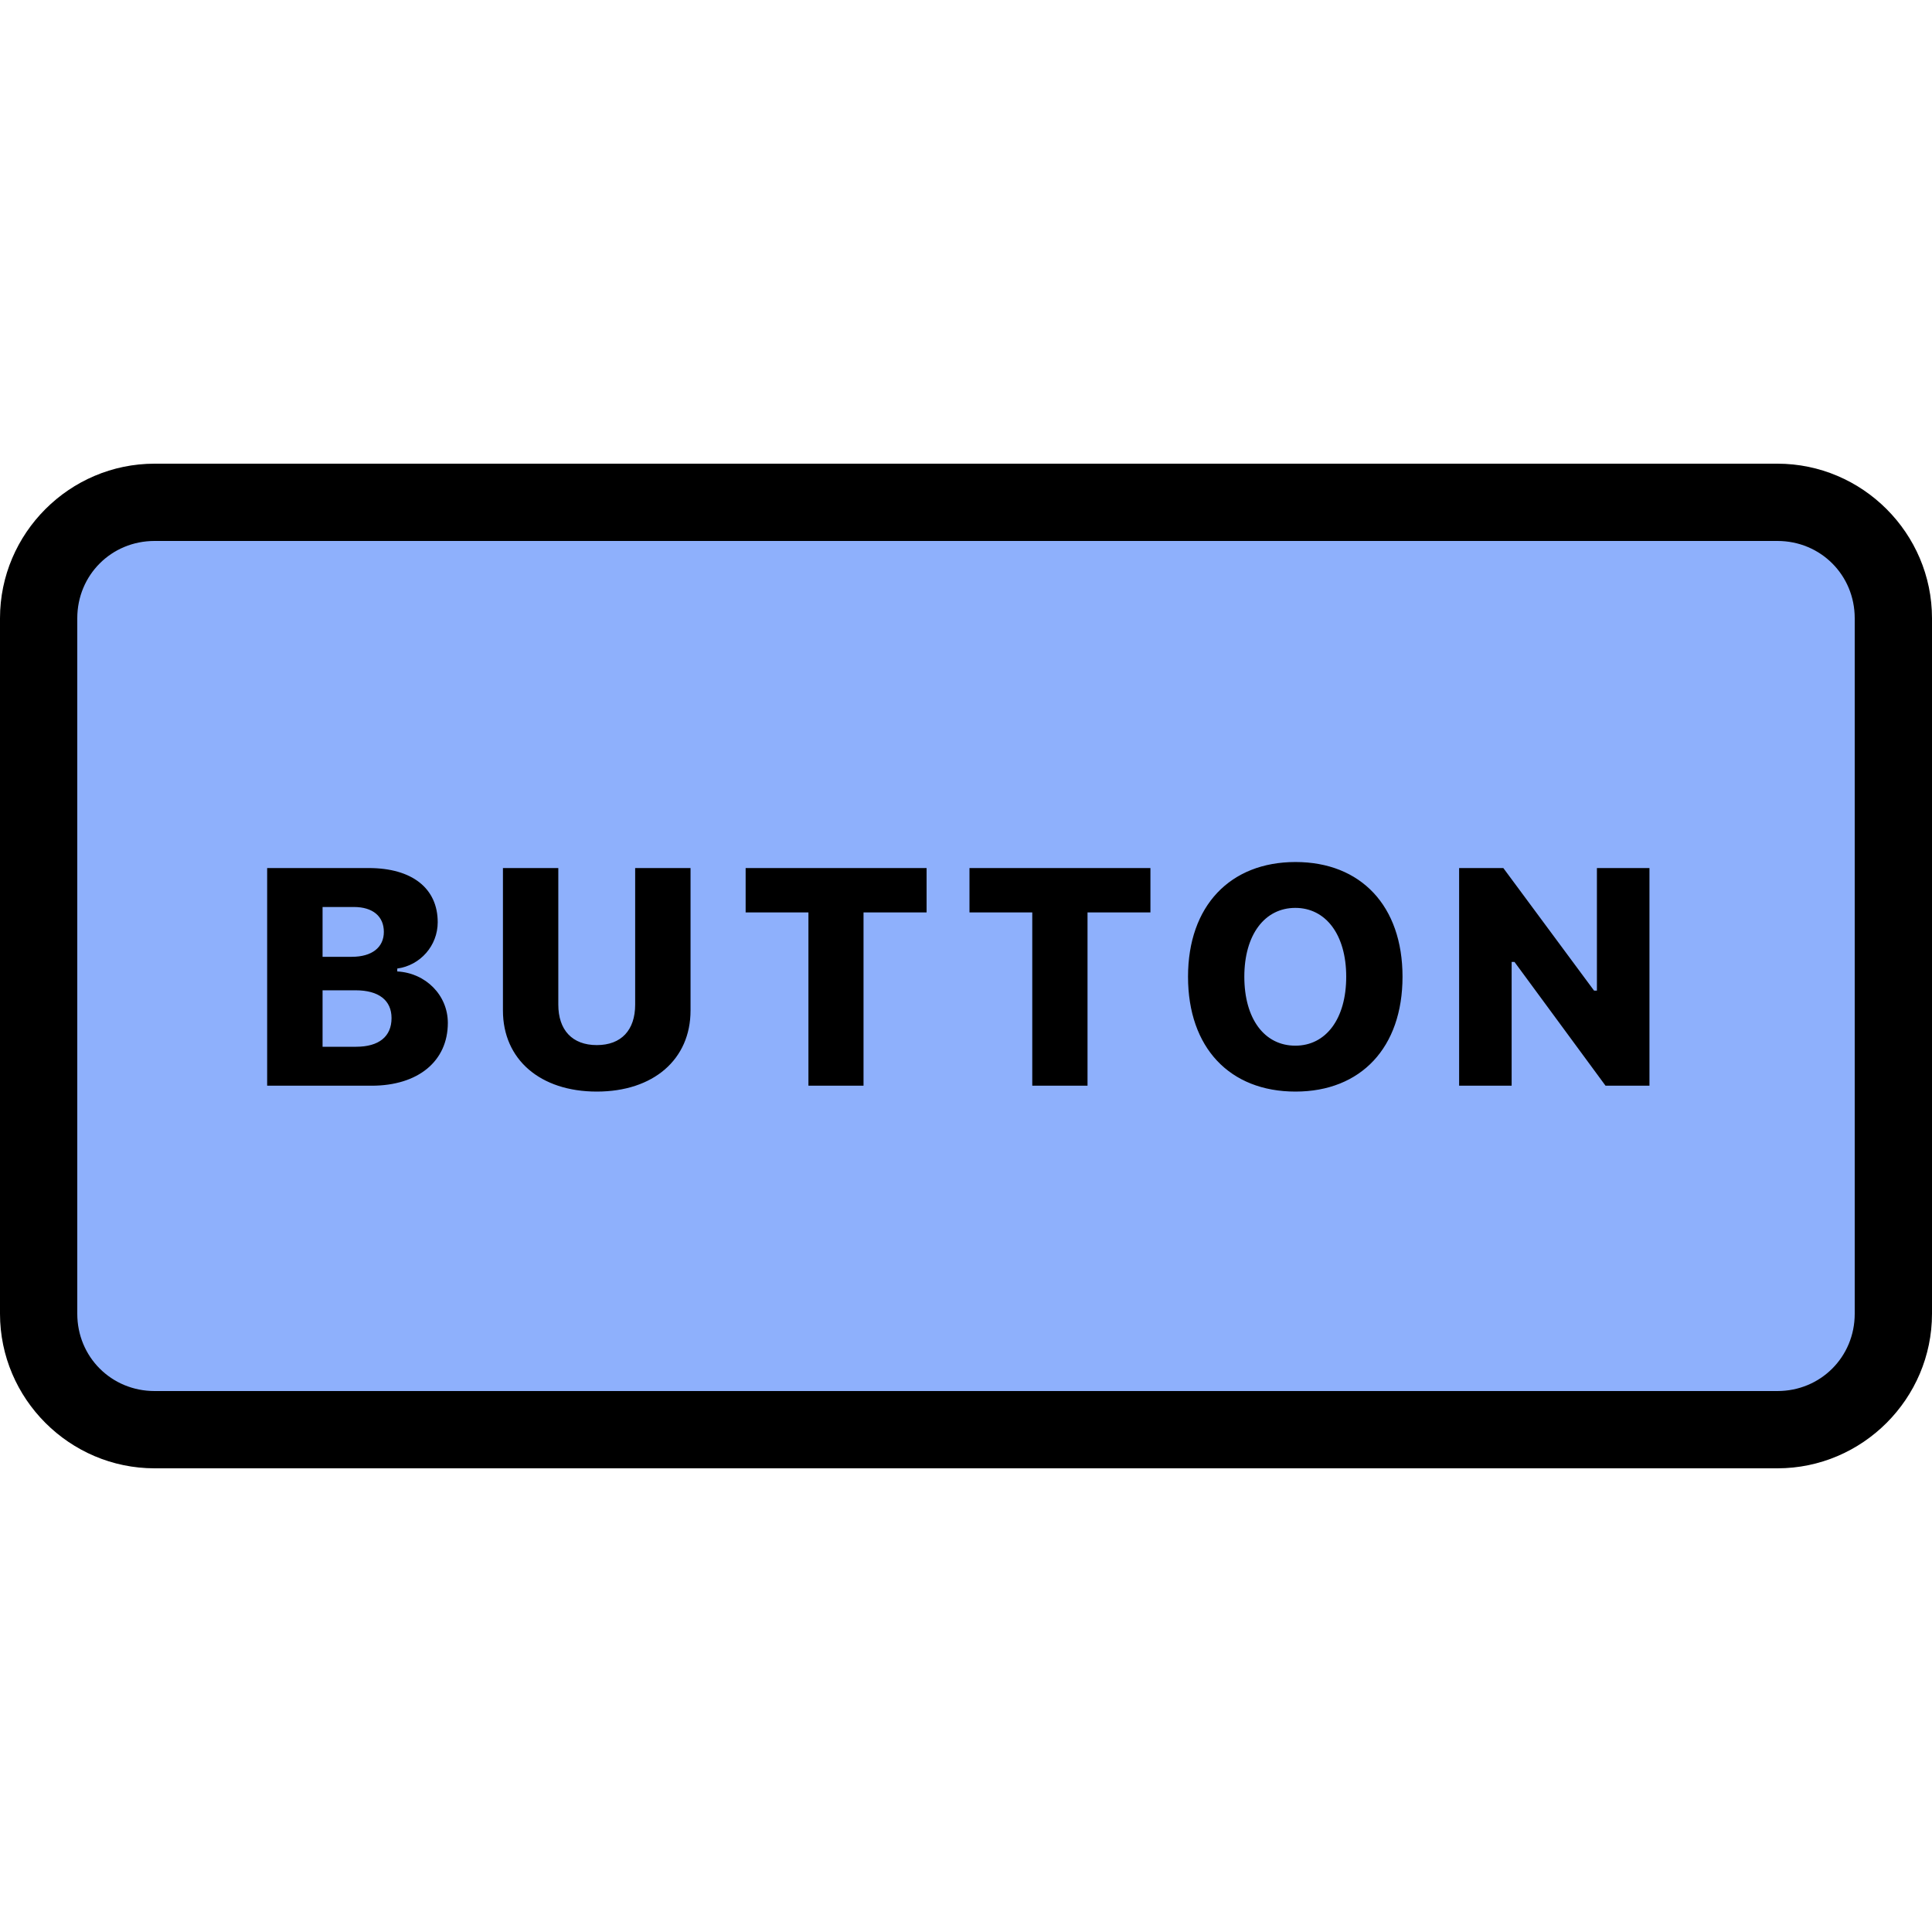 <svg width="50" height="50" viewBox="0 0 50 50" fill="none" xmlns="http://www.w3.org/2000/svg">
<rect x="1" y="14" width="47" height="22" fill="#8EB0FC"/>
<path d="M4 12C1.801 12 0 13.801 0 16V34C0 36.199 1.801 38 4 38H46C48.199 38 50 36.199 50 34V16C50 13.801 48.199 12 46 12H4ZM4 14H46C47.117 14 48 14.883 48 16V34C48 35.117 47.117 36 46 36H4C2.883 36 2 35.117 2 34V16C2 14.883 2.883 14 4 14ZM33.527 22.309C31.836 22.309 30.746 23.445 30.746 25.277C30.746 27.113 31.824 28.25 33.527 28.25C35.219 28.25 36.297 27.113 36.297 25.277C36.297 23.445 35.219 22.309 33.527 22.309ZM6.914 22.465V28.098H9.617C10.824 28.098 11.59 27.461 11.59 26.473C11.59 25.754 11.016 25.18 10.281 25.141V25.066C10.879 24.984 11.328 24.473 11.328 23.867C11.328 22.992 10.668 22.465 9.543 22.465H6.914ZM13.016 22.465V26.152C13.016 27.418 13.98 28.25 15.445 28.25C16.91 28.25 17.871 27.418 17.871 26.152V22.465H16.438V26C16.438 26.656 16.082 27.047 15.445 27.047C14.809 27.047 14.449 26.656 14.449 26V22.465H13.016ZM19.297 22.465V23.613H20.922V28.098H22.348V23.613H23.98V22.465H19.297ZM25.09 22.465V23.613H26.715V28.098H28.145V23.613H29.773V22.465H25.09ZM37.762 22.465V28.098H39.121V24.895H39.195L41.551 28.098H42.688V22.465H41.328V25.637H41.254L38.906 22.465H37.762ZM8.348 23.473H9.16C9.648 23.473 9.934 23.715 9.934 24.117C9.934 24.516 9.629 24.762 9.105 24.762H8.348V23.473ZM33.523 23.496C34.312 23.496 34.84 24.191 34.84 25.277C34.84 26.367 34.316 27.062 33.523 27.062C32.723 27.062 32.203 26.367 32.203 25.277C32.203 24.191 32.73 23.496 33.523 23.496ZM8.348 25.629H9.203C9.801 25.629 10.133 25.887 10.133 26.348C10.133 26.824 9.809 27.09 9.215 27.09H8.348V25.629Z" fill="black"/>
</svg>
